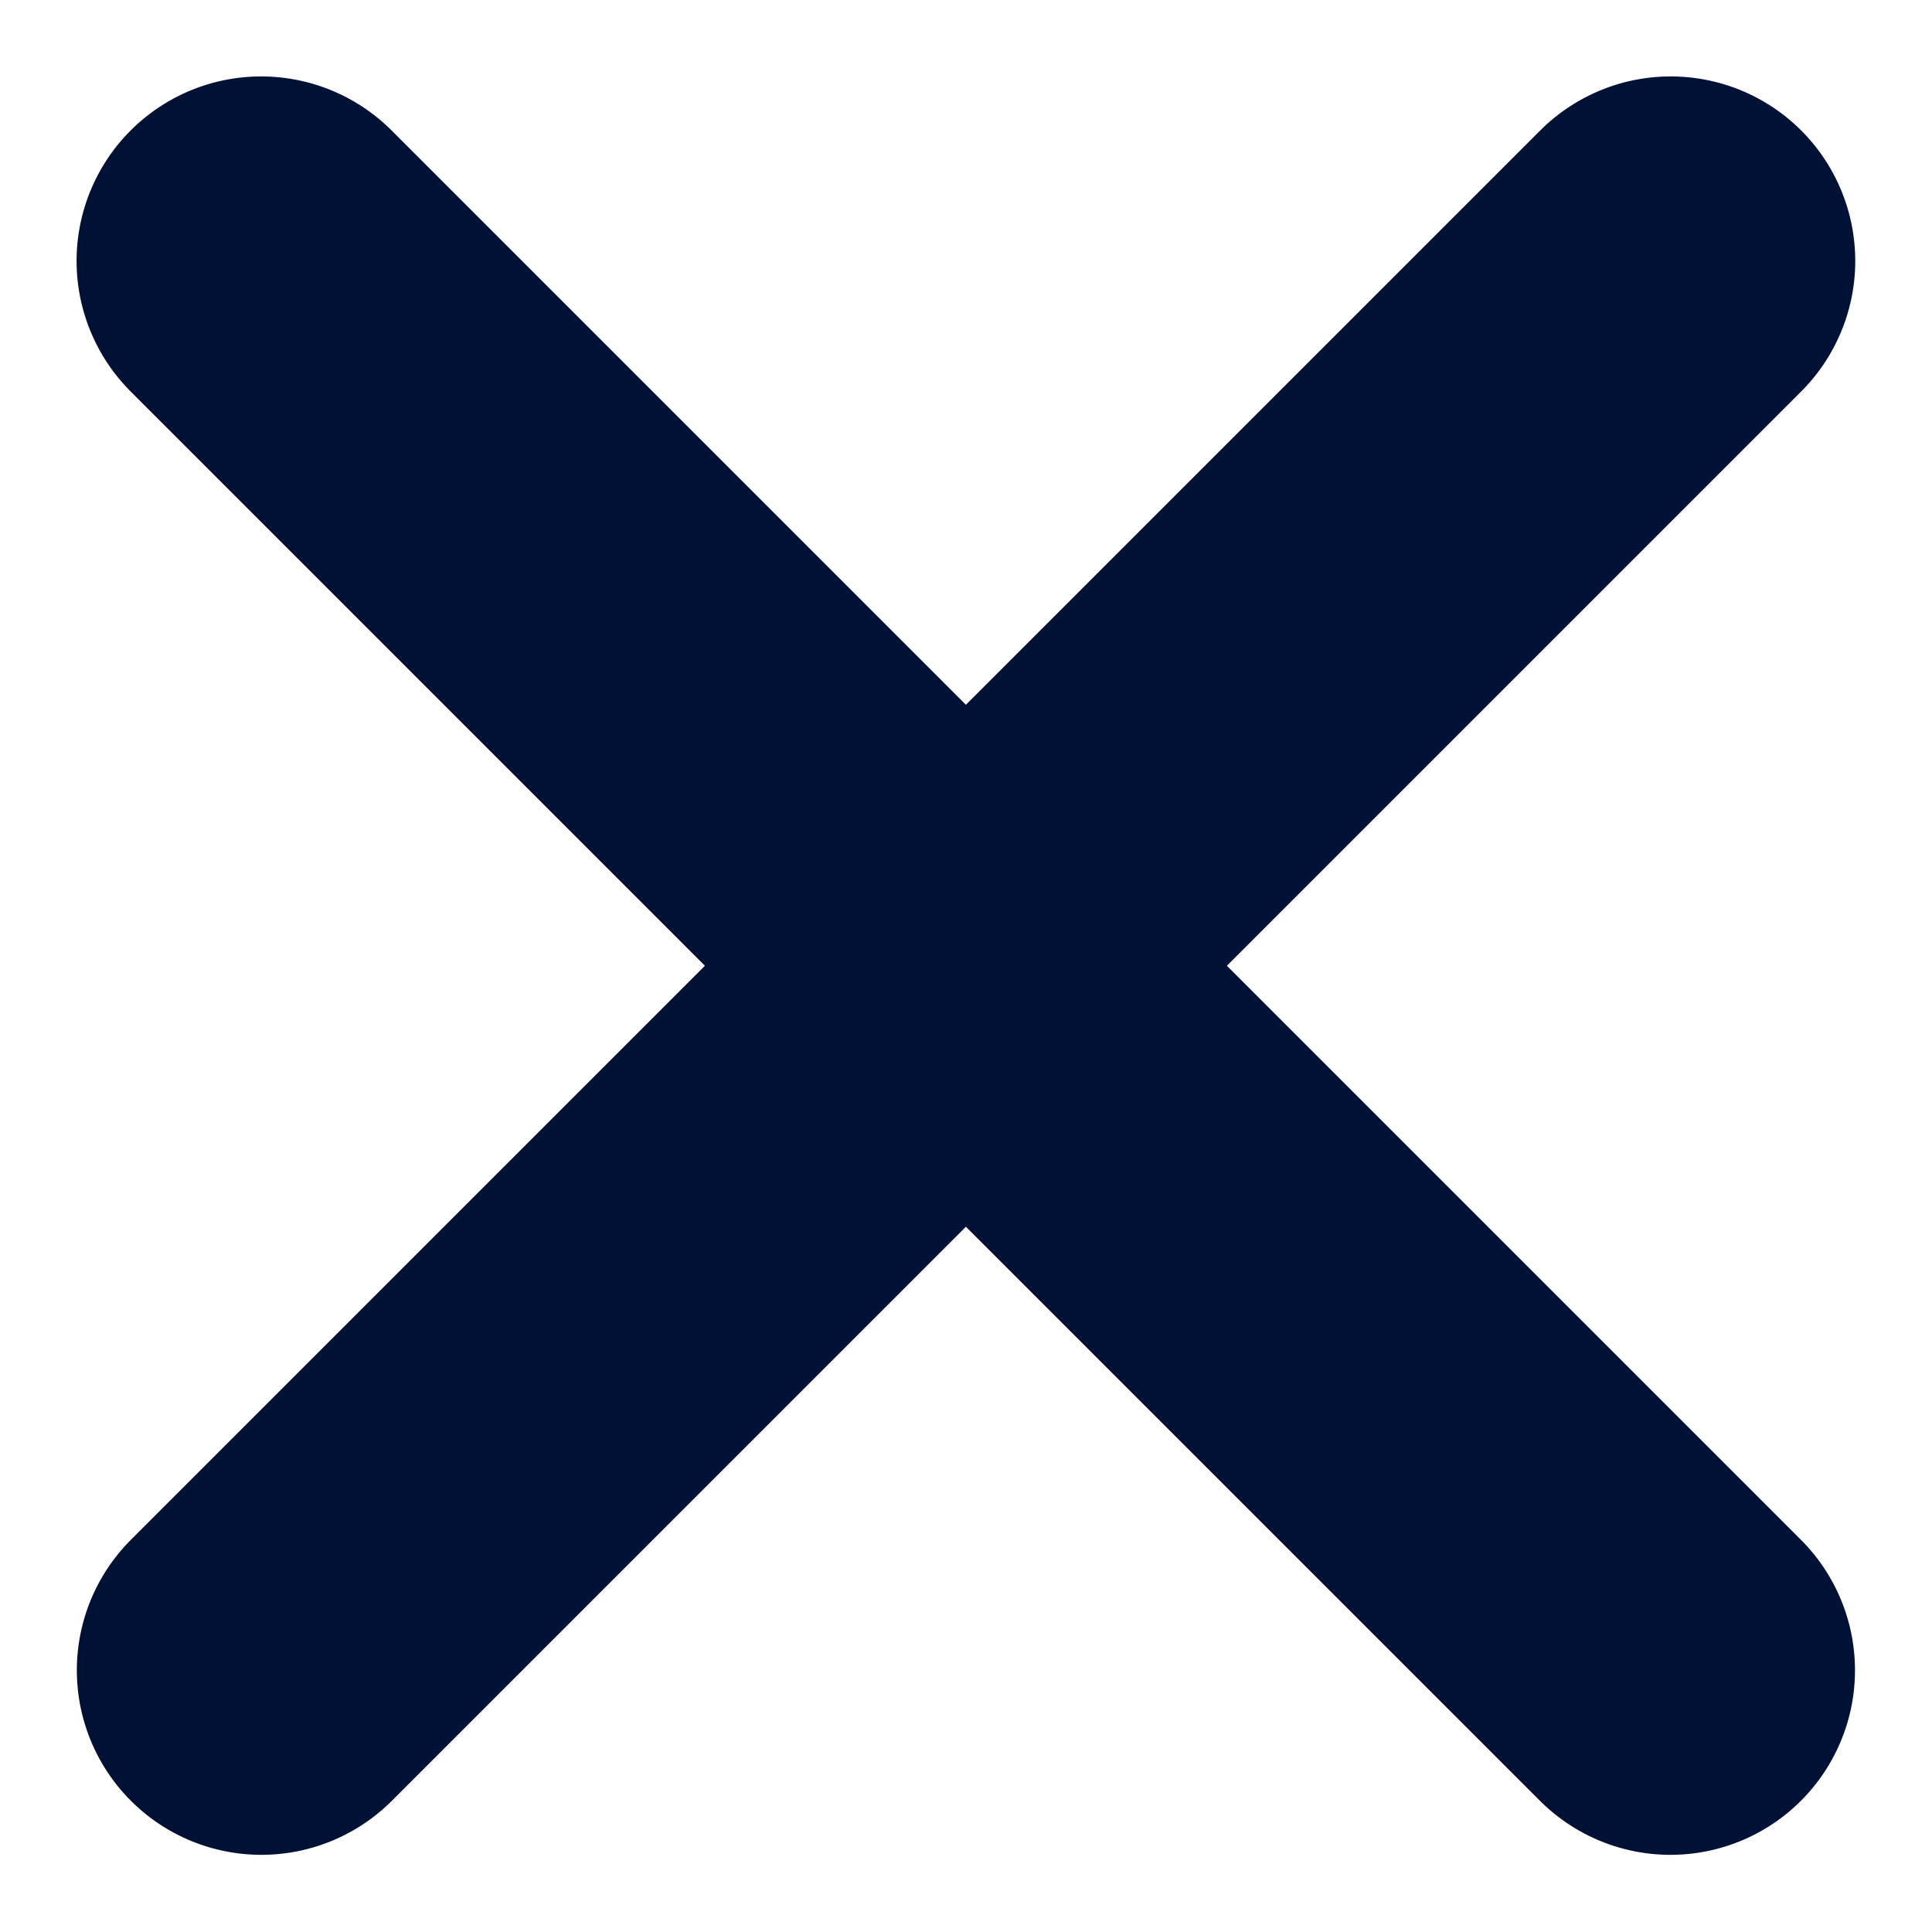 <svg xmlns="http://www.w3.org/2000/svg" width="10.469" height="10.469" viewBox="0 0 10.469 10.469">
  <g id="Group_1796" data-name="Group 1796" transform="translate(5.234 -2.405) rotate(45)">
    <path id="Path_168" data-name="Path 168" d="M11873.515,756h10.8" transform="translate(-11873.515 -750.599)" fill="none" stroke="#001136" stroke-linecap="round" stroke-width="2"/>
    <path id="Path_169" data-name="Path 169" d="M0,0H10.8" transform="translate(5.401) rotate(90)" fill="none" stroke="#001136" stroke-linecap="round" stroke-width="2"/>
  </g>
</svg>
